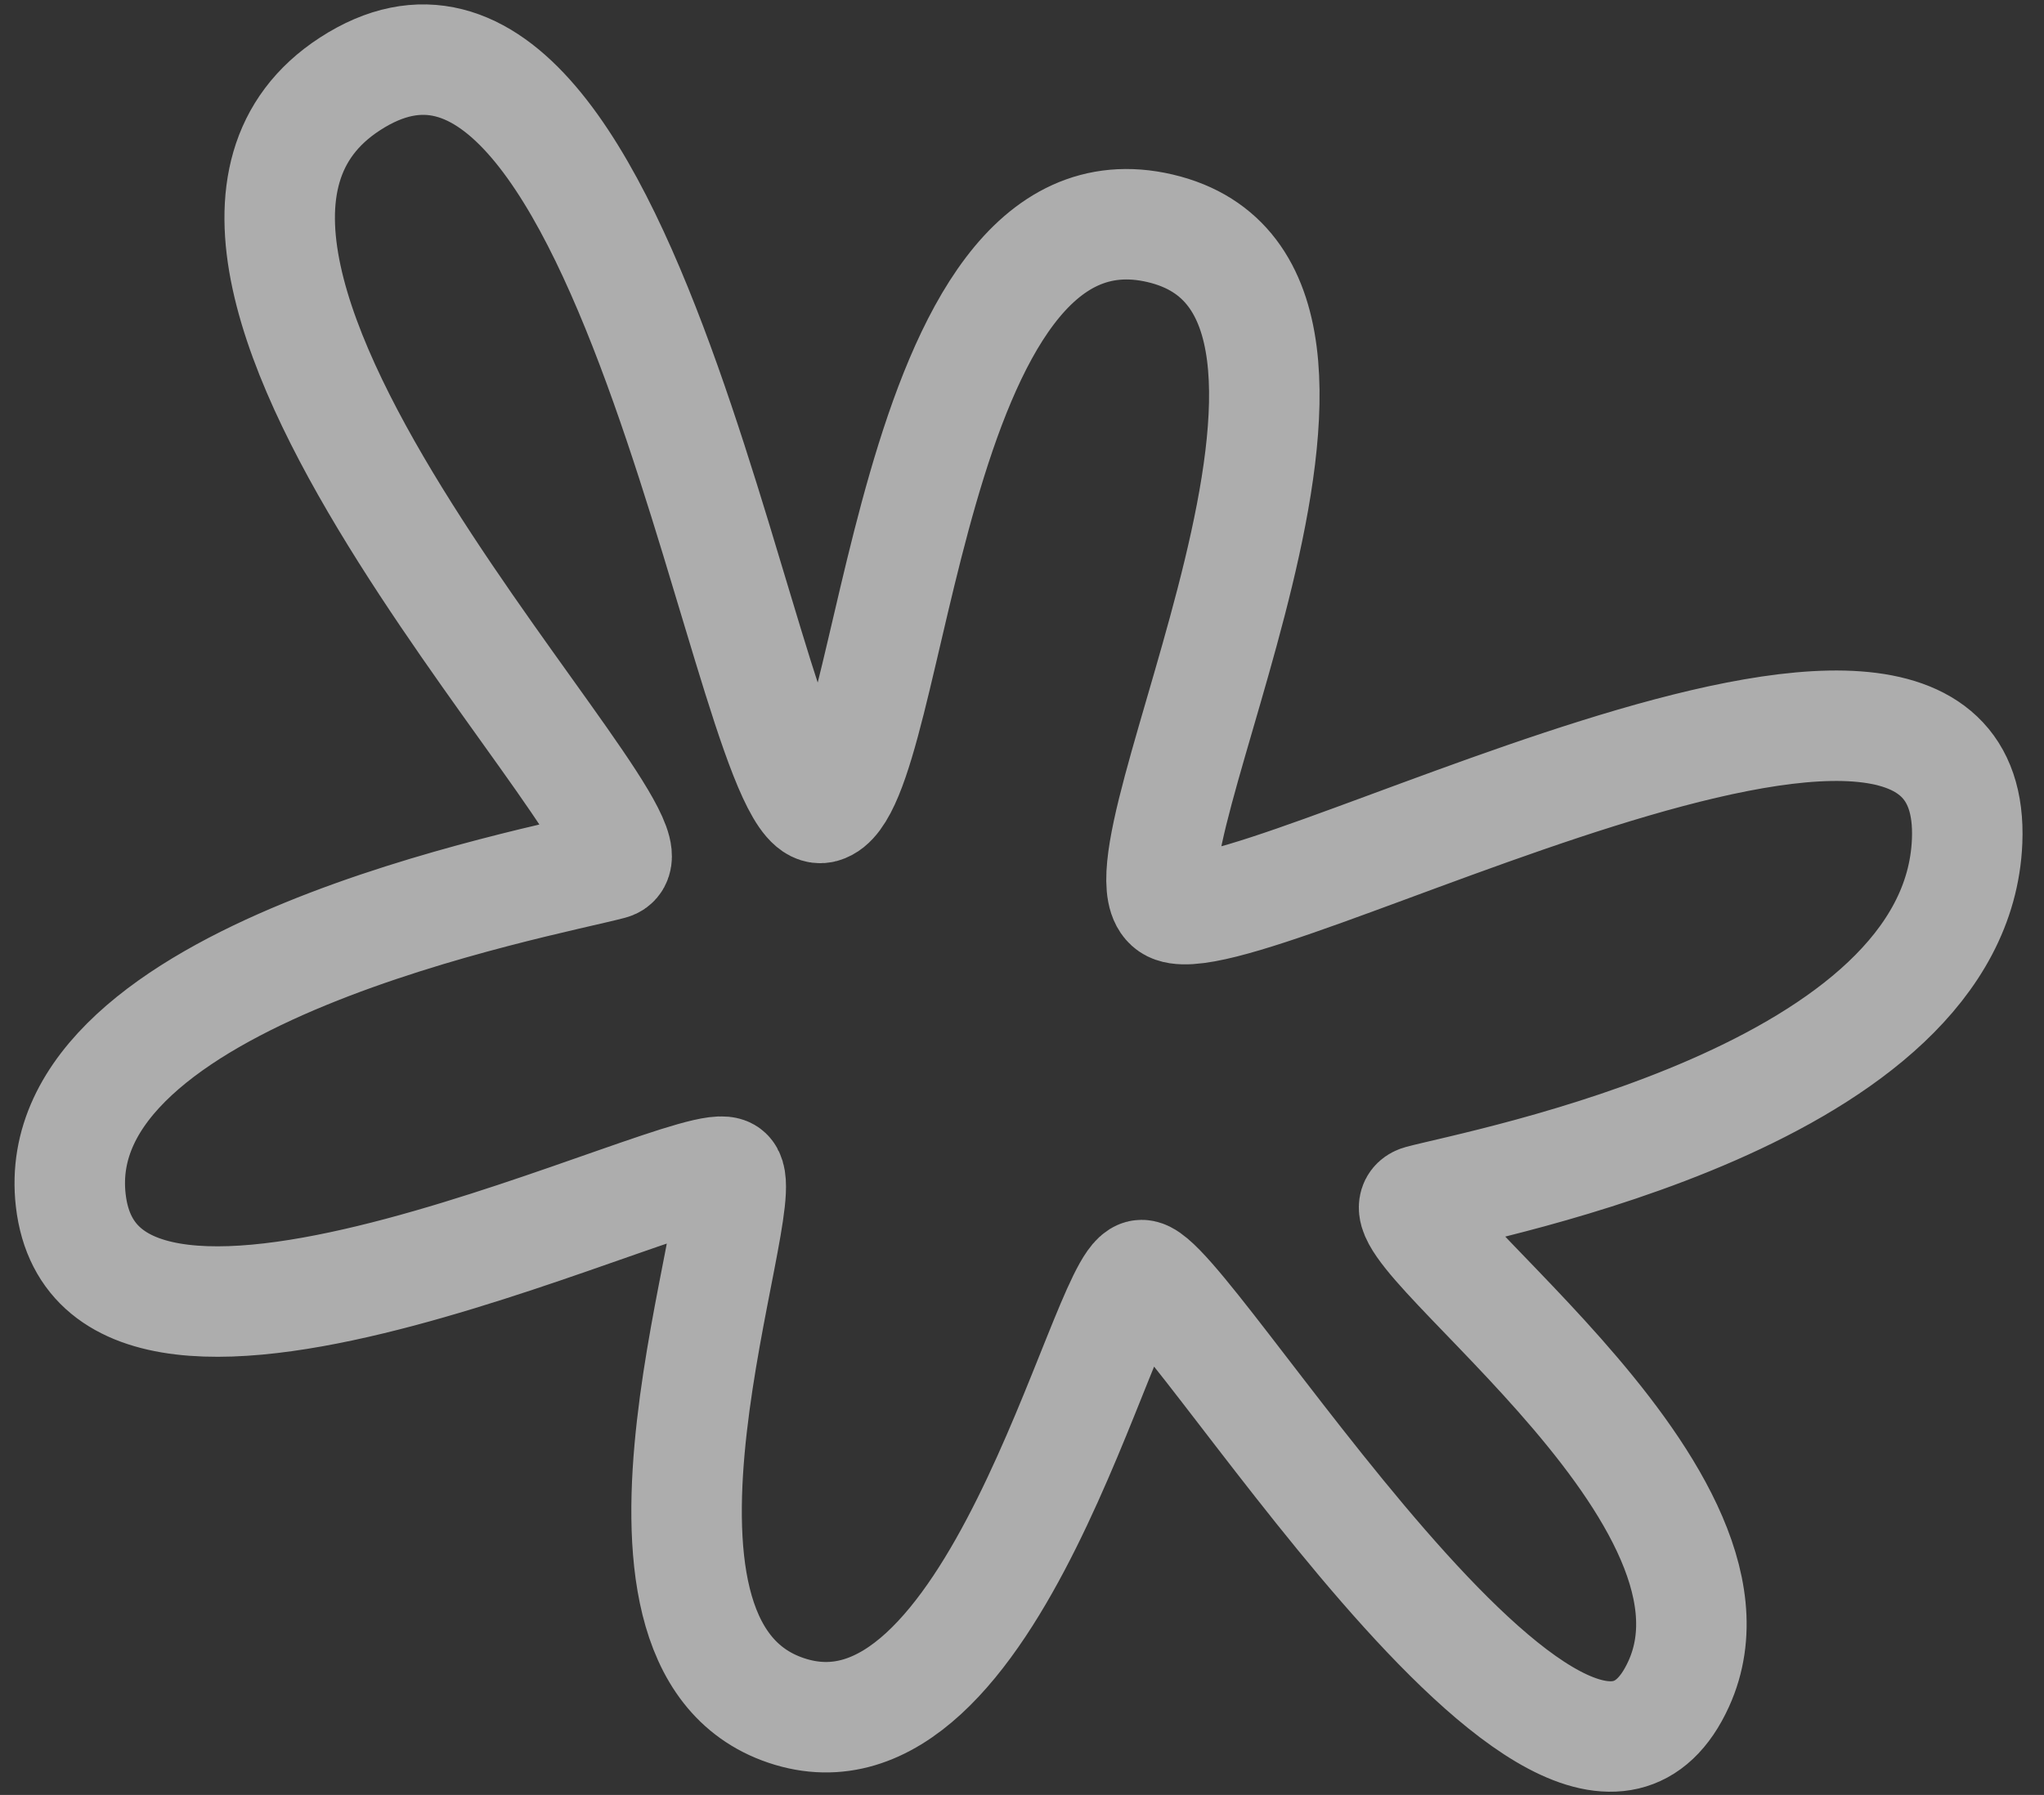 <svg width="74" height="65" viewBox="0 0 74 65" fill="none" xmlns="http://www.w3.org/2000/svg">
<rect x="0" y="0" width="74" height="65" fill="#333333" stroke="none"/>
<path opacity="0.6" d="M29.779 29.248C27.135 29.956 22.965 -3.64 12.672 3.038C2.886 9.387 24.639 30.625 22.121 31.3C19.602 31.975 1.612 35.237 2.562 43.47C3.623 52.664 25.354 41.536 26.345 42.486C27.336 43.436 21.195 59.478 28.454 61.937C35.975 64.485 39.901 46.552 41.297 46.178C42.693 45.804 56.821 69.672 60.776 60.975C63.99 53.907 49.177 44.067 51.429 43.463C53.682 42.86 70.837 39.666 71.217 30.462C71.681 19.215 44.666 34.396 42.367 32.804C40.069 31.211 51.362 10.456 41.998 8.267C32.754 6.106 32.423 28.54 29.779 29.248Z" stroke="white" stroke-width="4" stroke-linecap="round"/>
</svg>
